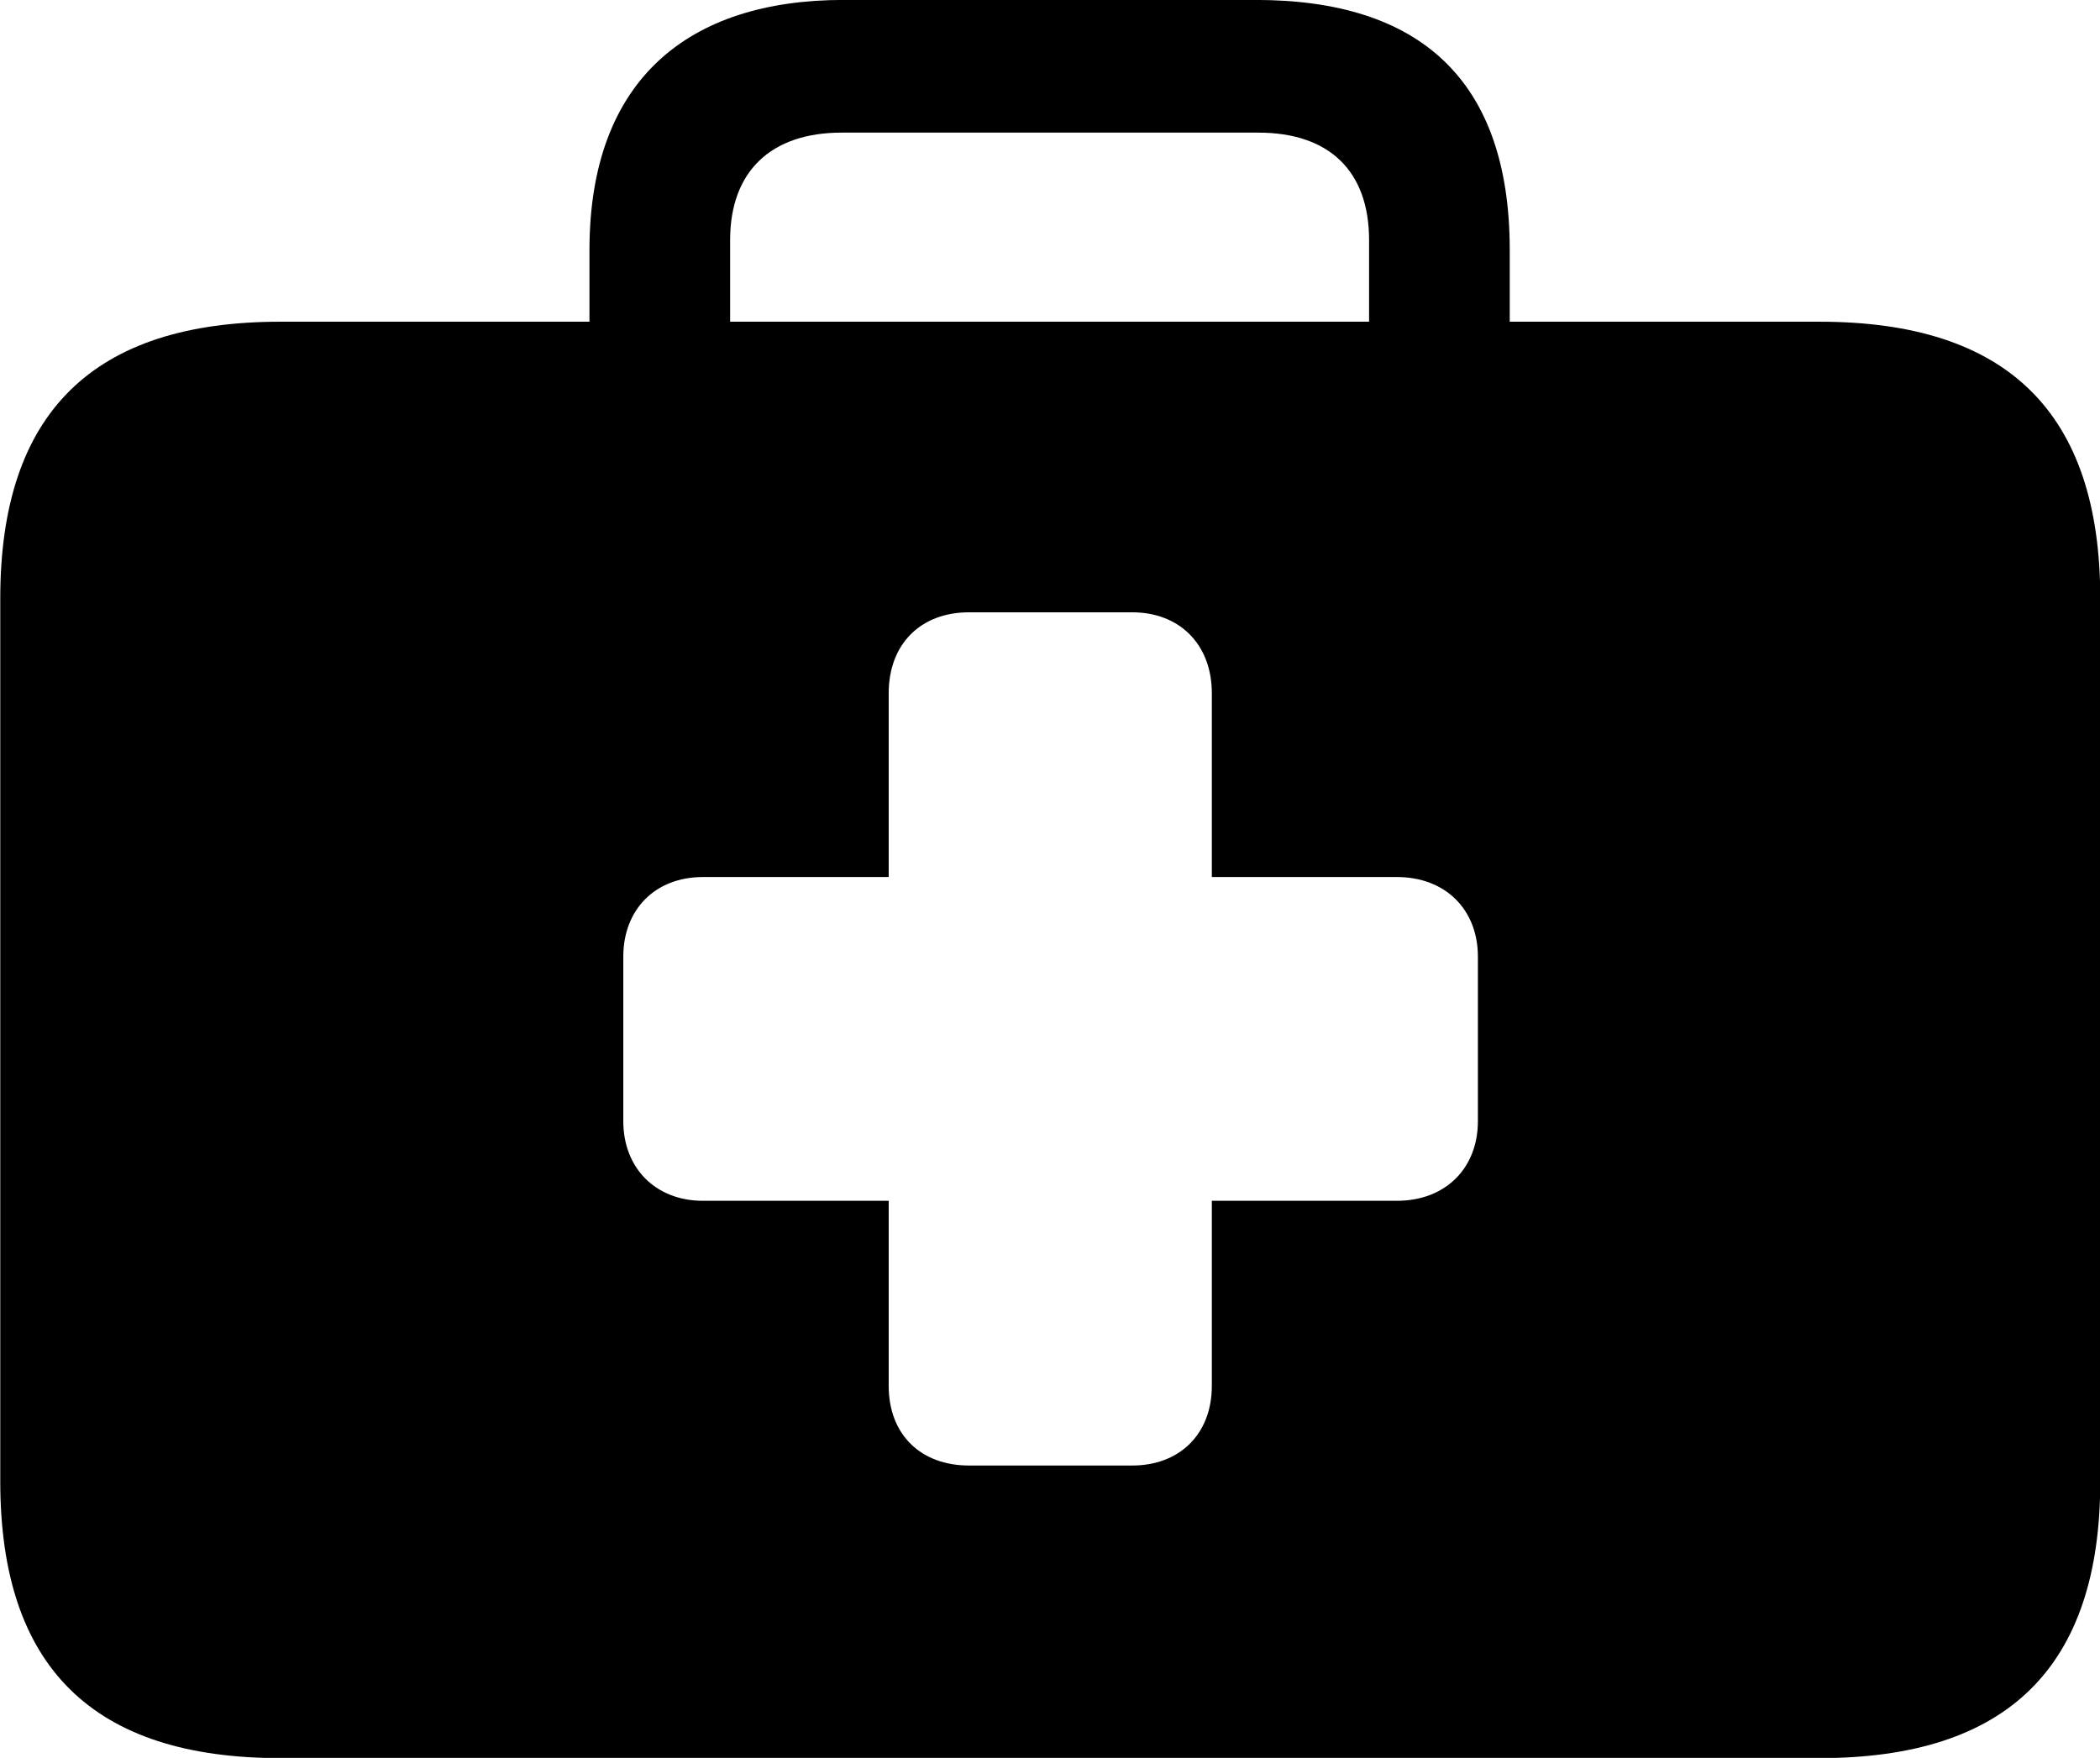 
<svg
    viewBox="0 0 31.65 26.496"
    xmlns="http://www.w3.org/2000/svg"
>
    <path
        fill="inherit"
        d="M4.224 26.499H27.424C30.254 26.499 31.654 25.129 31.654 22.329V9.019C31.654 6.219 30.254 4.849 27.424 4.849H22.754V3.769C22.754 1.199 21.394 -0.001 18.924 -0.001H12.714C10.374 -0.001 8.884 1.199 8.884 3.769V4.849H4.224C1.404 4.849 0.004 6.219 0.004 9.019V22.329C0.004 25.129 1.404 26.499 4.224 26.499ZM11.004 3.619C11.004 2.579 11.624 1.999 12.684 1.999H18.964C20.034 1.999 20.634 2.579 20.634 3.619V4.849H11.004ZM9.394 16.899V14.419C9.394 13.709 9.874 13.219 10.594 13.219H13.394V10.449C13.394 9.709 13.874 9.229 14.604 9.229H17.064C17.774 9.229 18.264 9.709 18.264 10.449V13.219H21.054C21.784 13.219 22.274 13.709 22.274 14.419V16.899C22.274 17.609 21.784 18.099 21.054 18.099H18.264V20.889C18.264 21.619 17.774 22.089 17.064 22.089H14.604C13.874 22.089 13.394 21.619 13.394 20.889V18.099H10.594C9.884 18.099 9.394 17.609 9.394 16.899Z"
        fillRule="evenodd"
        clipRule="evenodd"
    />
</svg>
        